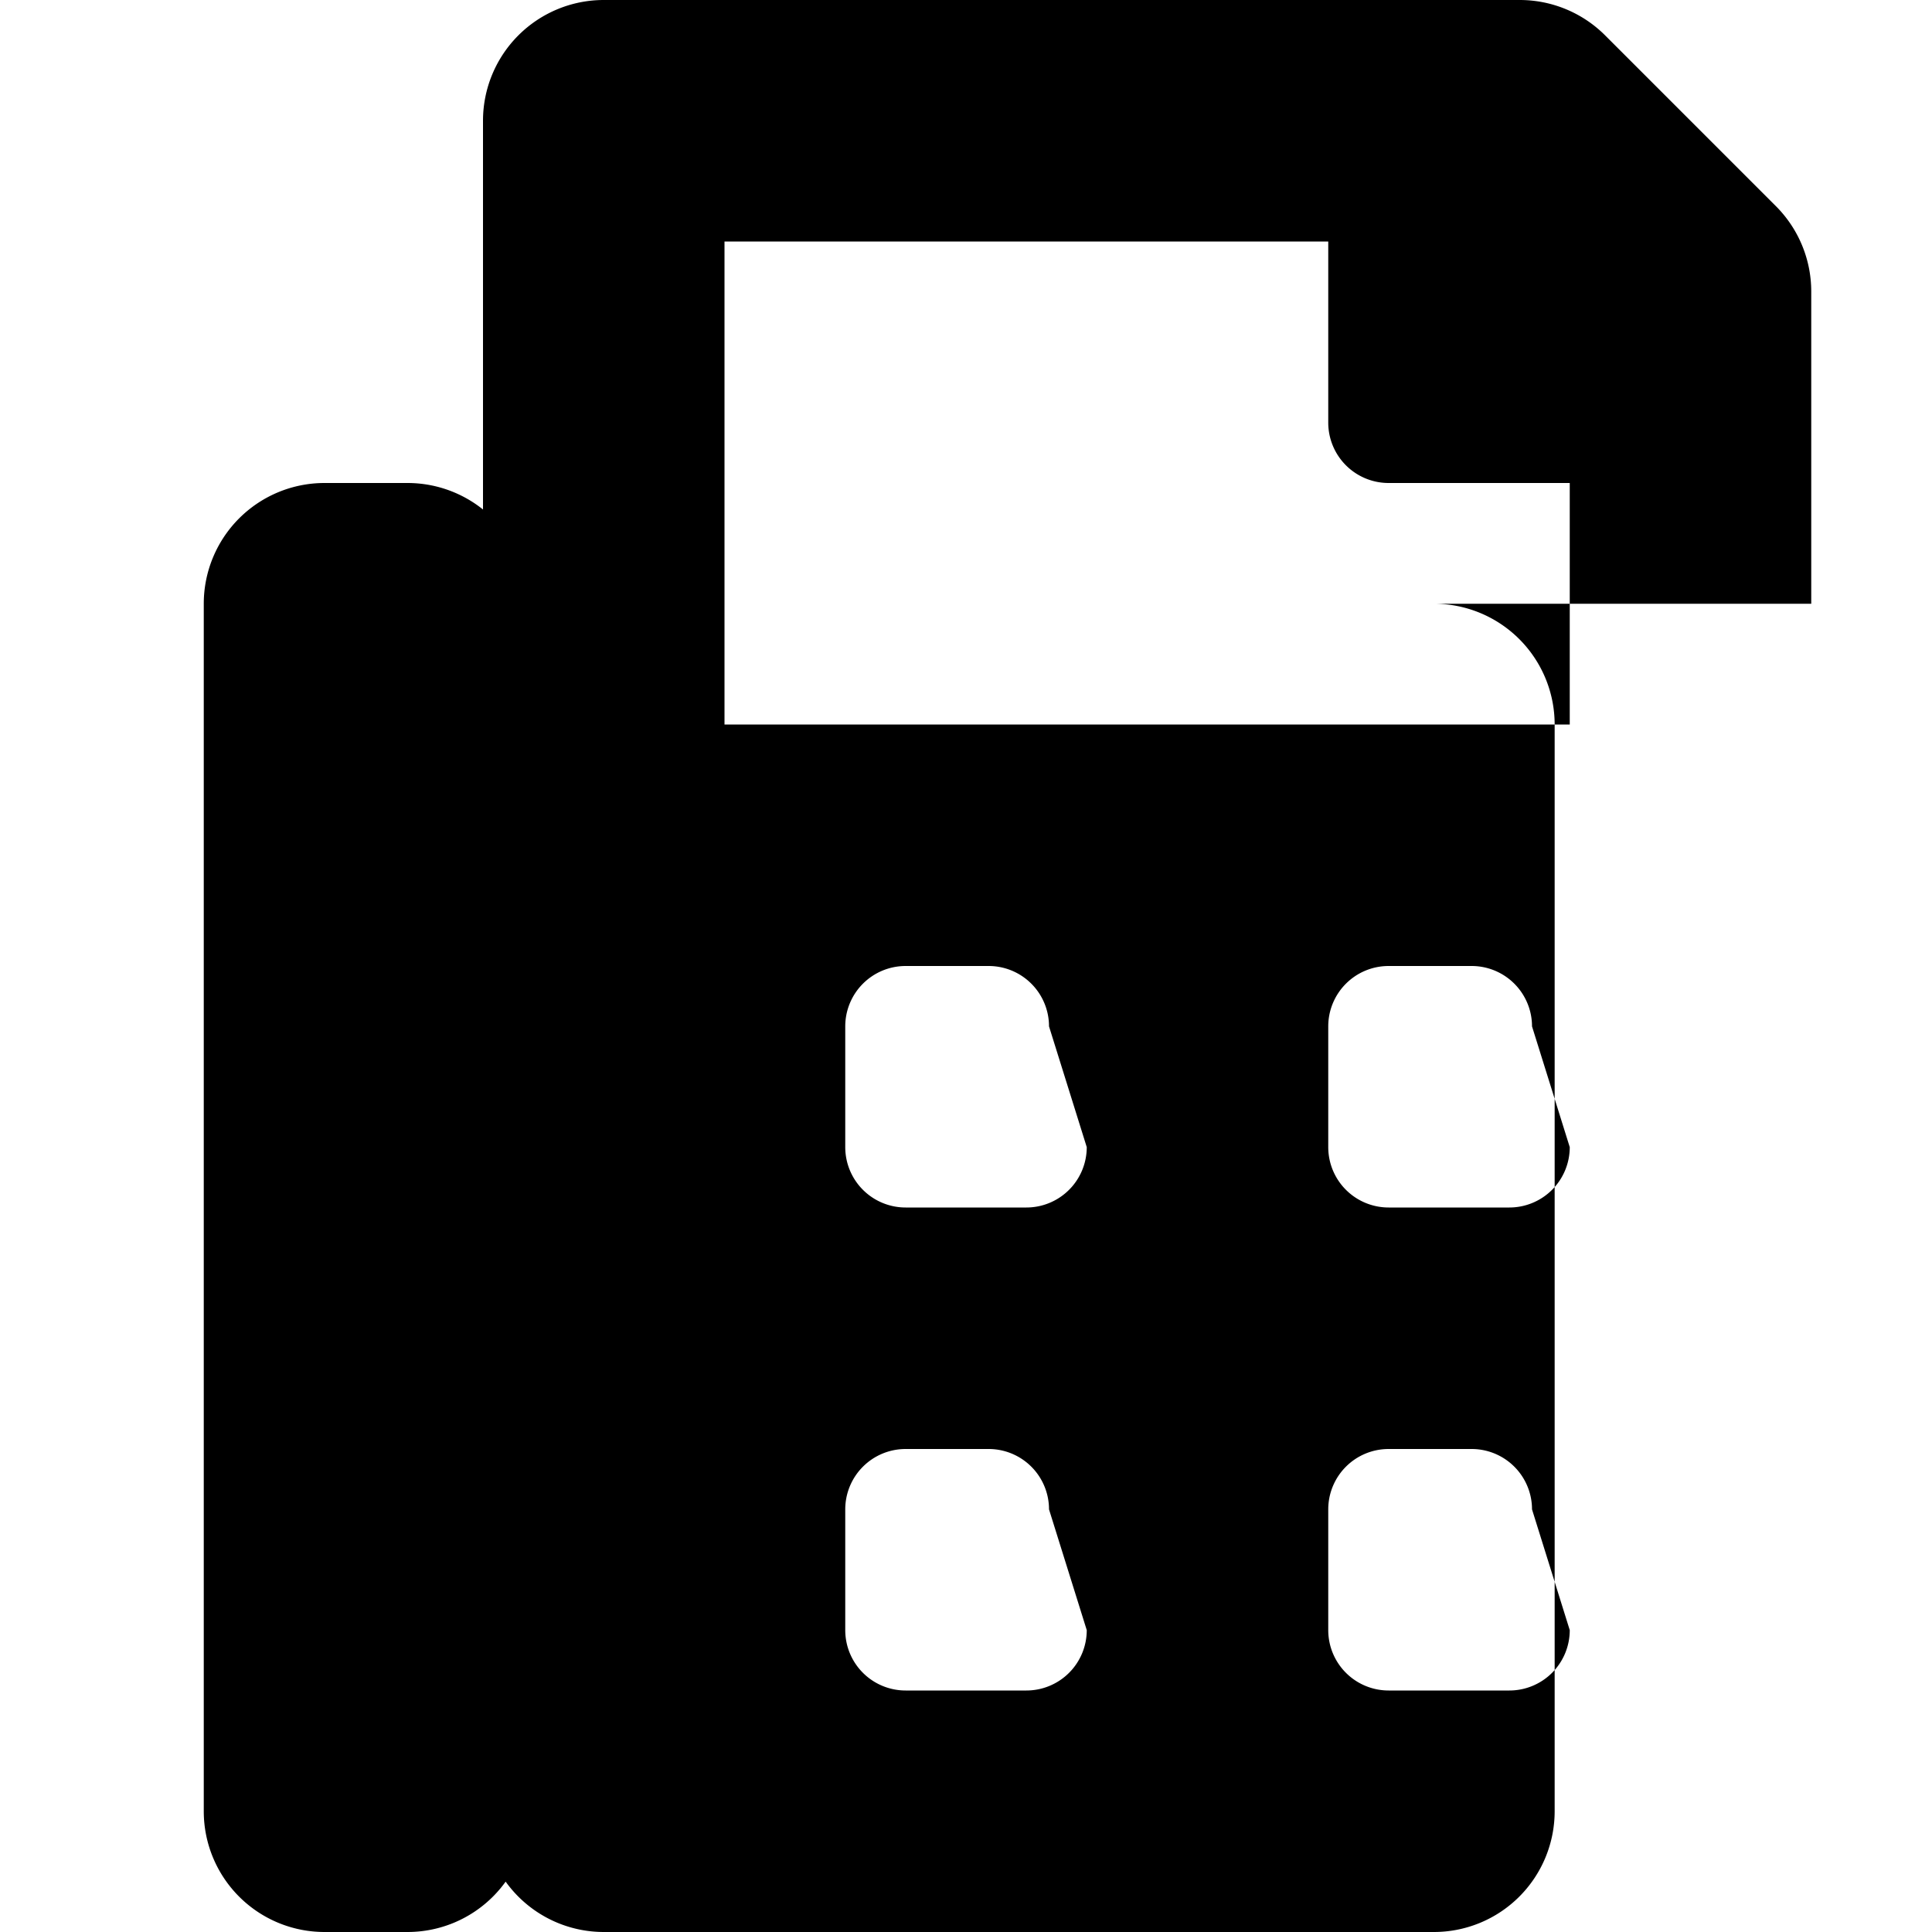 <svg xmlns="http://www.w3.org/2000/svg" viewBox="0 0 512 512"><path d="M480 160V77.25a32 32 0 0 0-9.38-22.63L425.37 9.37A32 32 0 0 0 402.75 0H160a32 32 0 0 0-32 32v448a32 32 0 0 0 32 32h220a32 32 0 0 0 32-32V192a32 32 0 0 0-32-32zM288 432a16 16 0 0 1-16 16h-32a16 16 0 0 1-16-16v-32a16 16 0 0 1 16-16h22a16 16 0 0 1 16 16zm0-128a16 16 0 0 1-16 16h-32a16 16 0 0 1-16-16v-32a16 16 0 0 1 16-16h22a16 16 0 0 1 16 16zm128 128a16 16 0 0 1-16 16h-32a16 16 0 0 1-16-16v-32a16 16 0 0 1 16-16h22a16 16 0 0 1 16 16zm0-128a16 16 0 0 1-16 16h-32a16 16 0 0 1-16-16v-32a16 16 0 0 1 16-16h22a16 16 0 0 1 16 16zm0-112H192V64h160v48a16 16 0 0 0 16 16h48zM64 128h22a32 32 0 0 0-32 32v320a32 32 0 0 0 32 32h22a32 32 0 0 0 32-32V160a32 32 0 0 0-32-32z"/></svg>